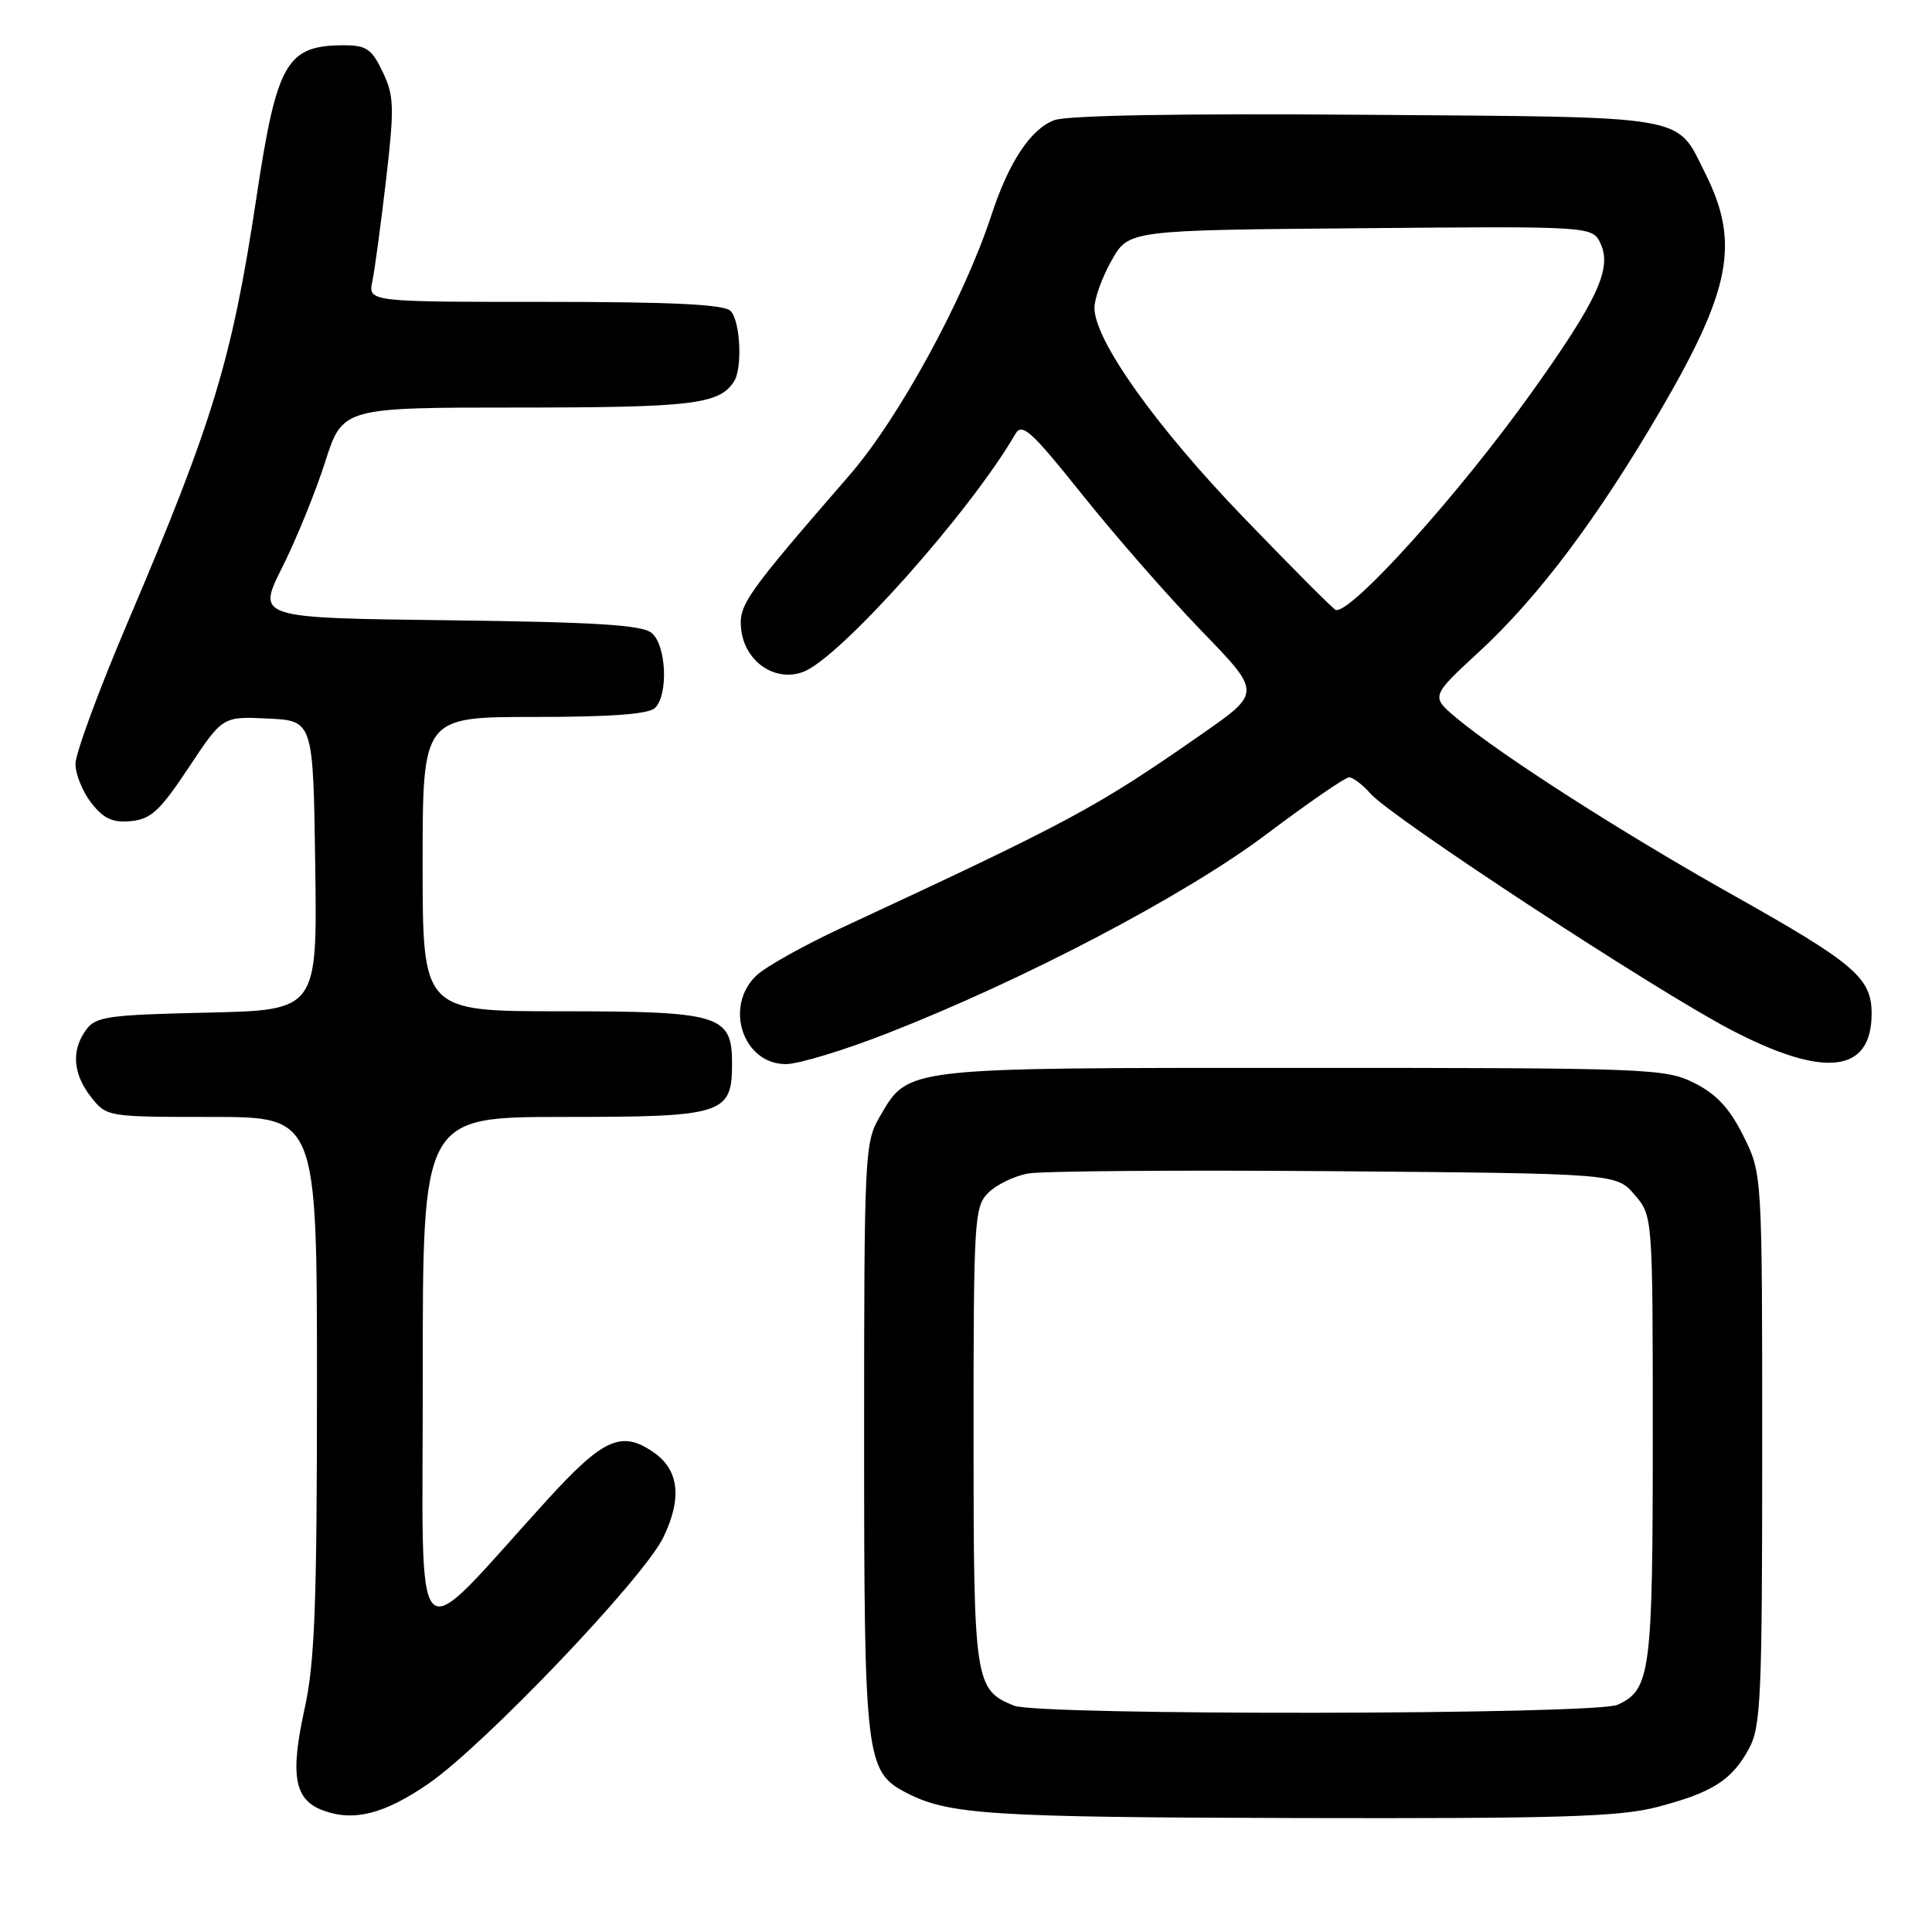 <?xml version="1.0" encoding="UTF-8" standalone="no"?>
<!DOCTYPE svg PUBLIC "-//W3C//DTD SVG 1.1//EN" "http://www.w3.org/Graphics/SVG/1.1/DTD/svg11.dtd" >
<svg xmlns="http://www.w3.org/2000/svg" xmlns:xlink="http://www.w3.org/1999/xlink" version="1.1" viewBox="0 0 256 256">
 <g >
 <path fill="currentColor"
d=" M 56.74 236.37 C 64.14 231.28 85.27 209.14 87.90 203.70 C 90.39 198.55 89.98 194.80 86.66 192.48 C 82.39 189.48 79.97 190.56 72.53 198.72 C 54.13 218.91 56.05 220.82 56.02 182.25 C 56.00 148.00 56.00 148.00 74.67 148.00 C 95.92 148.00 97.00 147.66 97.00 140.90 C 97.00 134.48 95.42 134.00 74.28 134.00 C 56.00 134.00 56.00 134.00 56.00 114.50 C 56.00 95.00 56.00 95.00 70.80 95.00 C 80.98 95.00 85.97 94.63 86.80 93.80 C 88.59 92.01 88.29 85.48 86.35 83.87 C 85.07 82.81 79.01 82.43 59.37 82.19 C 34.04 81.88 34.04 81.88 37.39 75.19 C 39.24 71.51 41.79 65.24 43.07 61.25 C 45.39 54.00 45.39 54.00 68.76 54.00 C 91.67 54.00 95.25 53.57 97.23 50.60 C 98.41 48.85 98.11 42.51 96.80 41.20 C 95.93 40.33 89.06 40.00 72.18 40.00 C 48.77 40.00 48.77 40.00 49.34 37.25 C 49.66 35.74 50.47 29.67 51.16 23.78 C 52.27 14.17 52.22 12.69 50.71 9.53 C 49.27 6.50 48.54 6.00 45.60 6.00 C 37.96 6.00 36.68 8.23 33.97 26.23 C 30.74 47.66 28.25 55.85 16.86 82.60 C 13.09 91.46 10.00 99.83 10.00 101.22 C 10.00 102.60 10.95 104.94 12.12 106.42 C 13.75 108.50 14.94 109.04 17.37 108.80 C 20.00 108.55 21.22 107.41 25.00 101.71 C 29.50 94.92 29.50 94.92 35.50 95.21 C 41.50 95.50 41.50 95.50 41.77 114.68 C 42.04 133.85 42.04 133.85 27.44 134.18 C 14.35 134.47 12.69 134.70 11.42 136.44 C 9.42 139.17 9.65 142.29 12.07 145.37 C 14.13 147.99 14.22 148.00 28.07 148.00 C 42.00 148.00 42.00 148.00 42.00 183.47 C 42.00 212.58 41.71 220.28 40.37 226.37 C 38.42 235.23 38.99 238.45 42.75 239.87 C 46.82 241.41 50.87 240.40 56.74 236.37 Z  M 219.54 239.45 C 226.88 237.54 229.45 235.91 231.73 231.74 C 233.33 228.81 233.50 225.04 233.50 192.00 C 233.50 155.50 233.50 155.50 231.00 150.50 C 229.17 146.83 227.43 144.97 224.50 143.50 C 220.67 141.58 218.50 141.50 172.50 141.50 C 119.31 141.50 120.44 141.37 116.55 148.00 C 114.58 151.37 114.50 152.98 114.50 190.50 C 114.50 233.07 114.70 234.76 120.11 237.56 C 125.71 240.45 131.12 240.80 172.04 240.90 C 206.58 240.98 214.58 240.74 219.54 239.45 Z  M 117.50 136.95 C 135.76 129.82 157.12 118.60 167.84 110.52 C 173.33 106.39 178.25 103.00 178.76 103.00 C 179.27 103.00 180.55 103.97 181.60 105.16 C 184.40 108.34 219.14 131.11 229.29 136.42 C 241.73 142.93 248.00 142.22 248.00 134.30 C 248.00 129.57 245.72 127.63 229.47 118.51 C 214.92 110.33 198.93 100.09 193.02 95.16 C 189.58 92.28 189.58 92.28 195.96 86.39 C 203.80 79.16 211.60 68.79 219.96 54.49 C 229.37 38.38 230.56 32.17 225.97 23.00 C 222.02 15.12 224.42 15.54 181.08 15.21 C 156.49 15.02 141.38 15.28 139.68 15.93 C 136.55 17.12 133.67 21.48 131.37 28.50 C 127.70 39.67 119.09 55.45 112.53 63.00 C 98.82 78.80 97.88 80.13 98.20 83.31 C 98.63 87.64 102.69 90.45 106.45 89.02 C 111.32 87.17 128.58 67.80 134.53 57.52 C 135.43 55.97 136.62 57.05 143.47 65.62 C 147.81 71.05 154.91 79.16 159.25 83.64 C 167.13 91.77 167.13 91.77 159.32 97.22 C 145.20 107.06 142.01 108.77 111.50 122.95 C 106.55 125.25 101.49 128.08 100.25 129.24 C 95.90 133.32 98.43 141.00 104.13 141.00 C 105.79 141.00 111.81 139.18 117.50 136.95 Z  M 134.36 226.01 C 129.16 223.91 129.00 222.87 129.00 190.28 C 129.00 161.62 129.10 159.90 130.94 158.06 C 132.01 156.99 134.38 155.84 136.19 155.50 C 138.01 155.16 156.30 155.03 176.84 155.19 C 214.18 155.50 214.18 155.50 216.59 158.31 C 219.00 161.11 219.00 161.11 219.00 190.51 C 219.00 221.63 218.70 223.90 214.34 225.89 C 211.40 227.23 137.66 227.34 134.36 226.01 Z  M 164.82 68.61 C 153.14 56.50 144.99 45.04 145.02 40.77 C 145.03 39.52 146.05 36.70 147.30 34.50 C 149.56 30.50 149.56 30.50 180.30 30.24 C 211.03 29.97 211.03 29.97 212.10 32.32 C 213.60 35.61 211.64 39.83 202.95 52.00 C 193.38 65.41 179.07 81.31 177.00 80.83 C 176.72 80.77 171.24 75.27 164.82 68.61 Z "/>
</g>
</svg>
